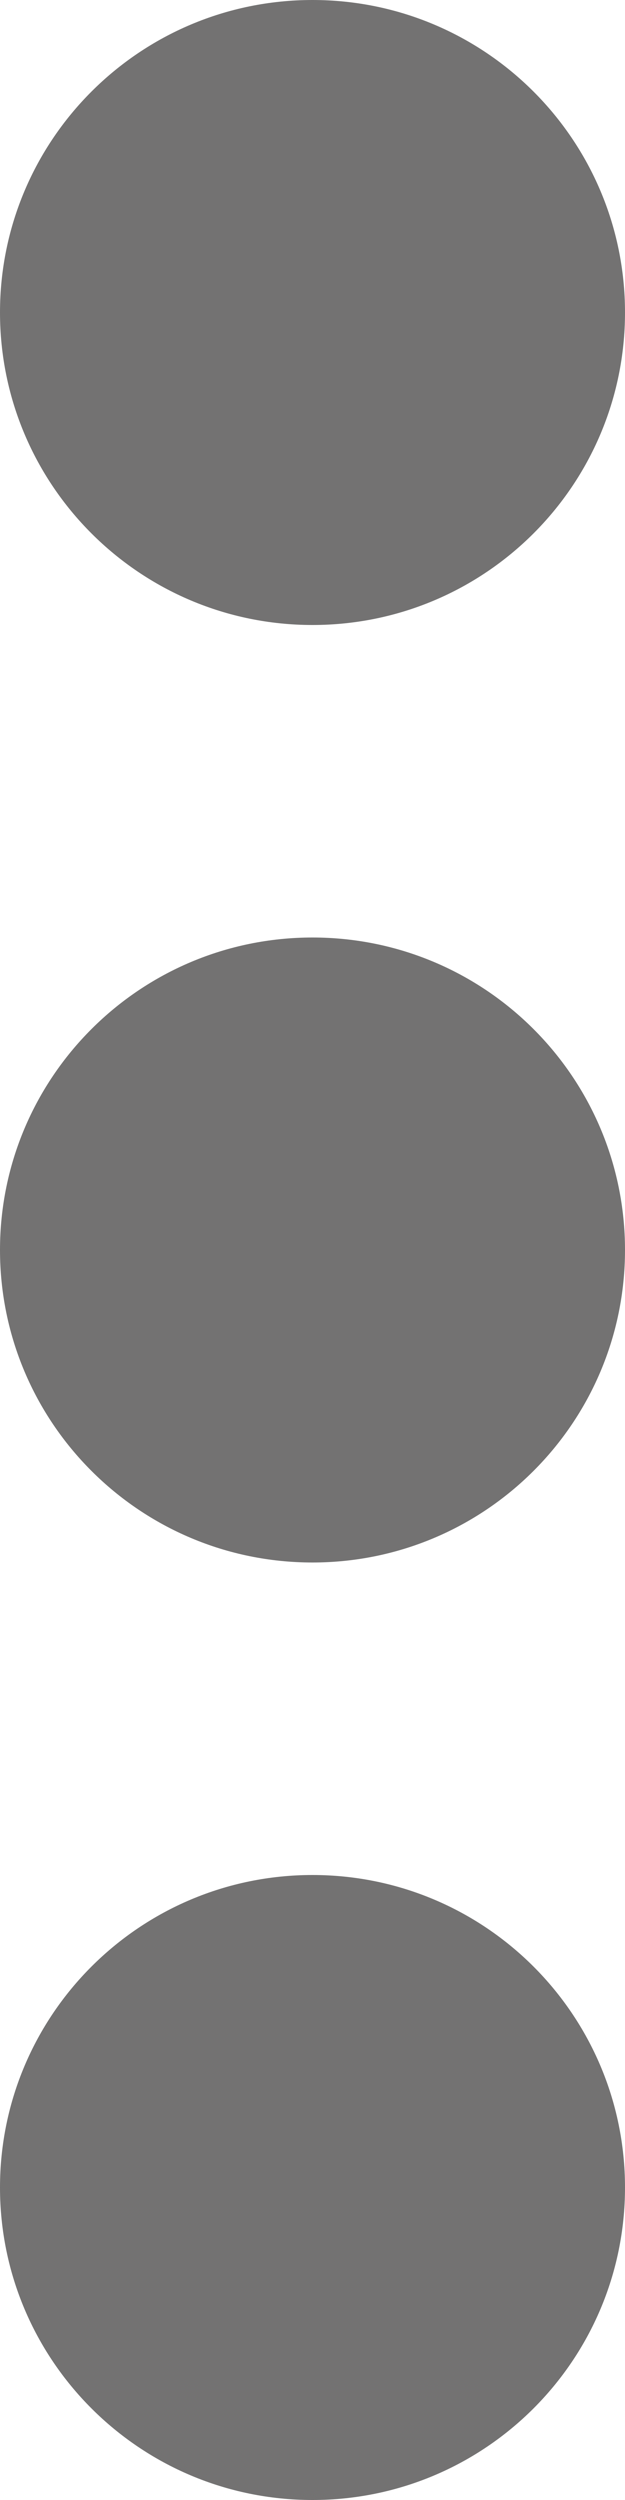 <svg width="6" height="24" viewBox="0 0 6 24" fill="none" xmlns="http://www.w3.org/2000/svg">
<path d="M0 21C0 22.657 1.343 24 3 24V24C4.657 24 6 22.657 6 21V21C6 19.343 4.657 18 3 18V18C1.343 18 0 19.343 0 21V21ZM0 12C0 13.657 1.343 15 3 15V15C4.657 15 6 13.657 6 12V12C6 10.343 4.657 9 3 9V9C1.343 9 0 10.343 0 12V12ZM0 3C0 4.657 1.343 6 3 6V6C4.657 6 6 4.657 6 3V3C6 1.343 4.657 0 3 0V0C1.343 0 0 1.343 0 3V3Z" fill="#737272"/>
</svg>
